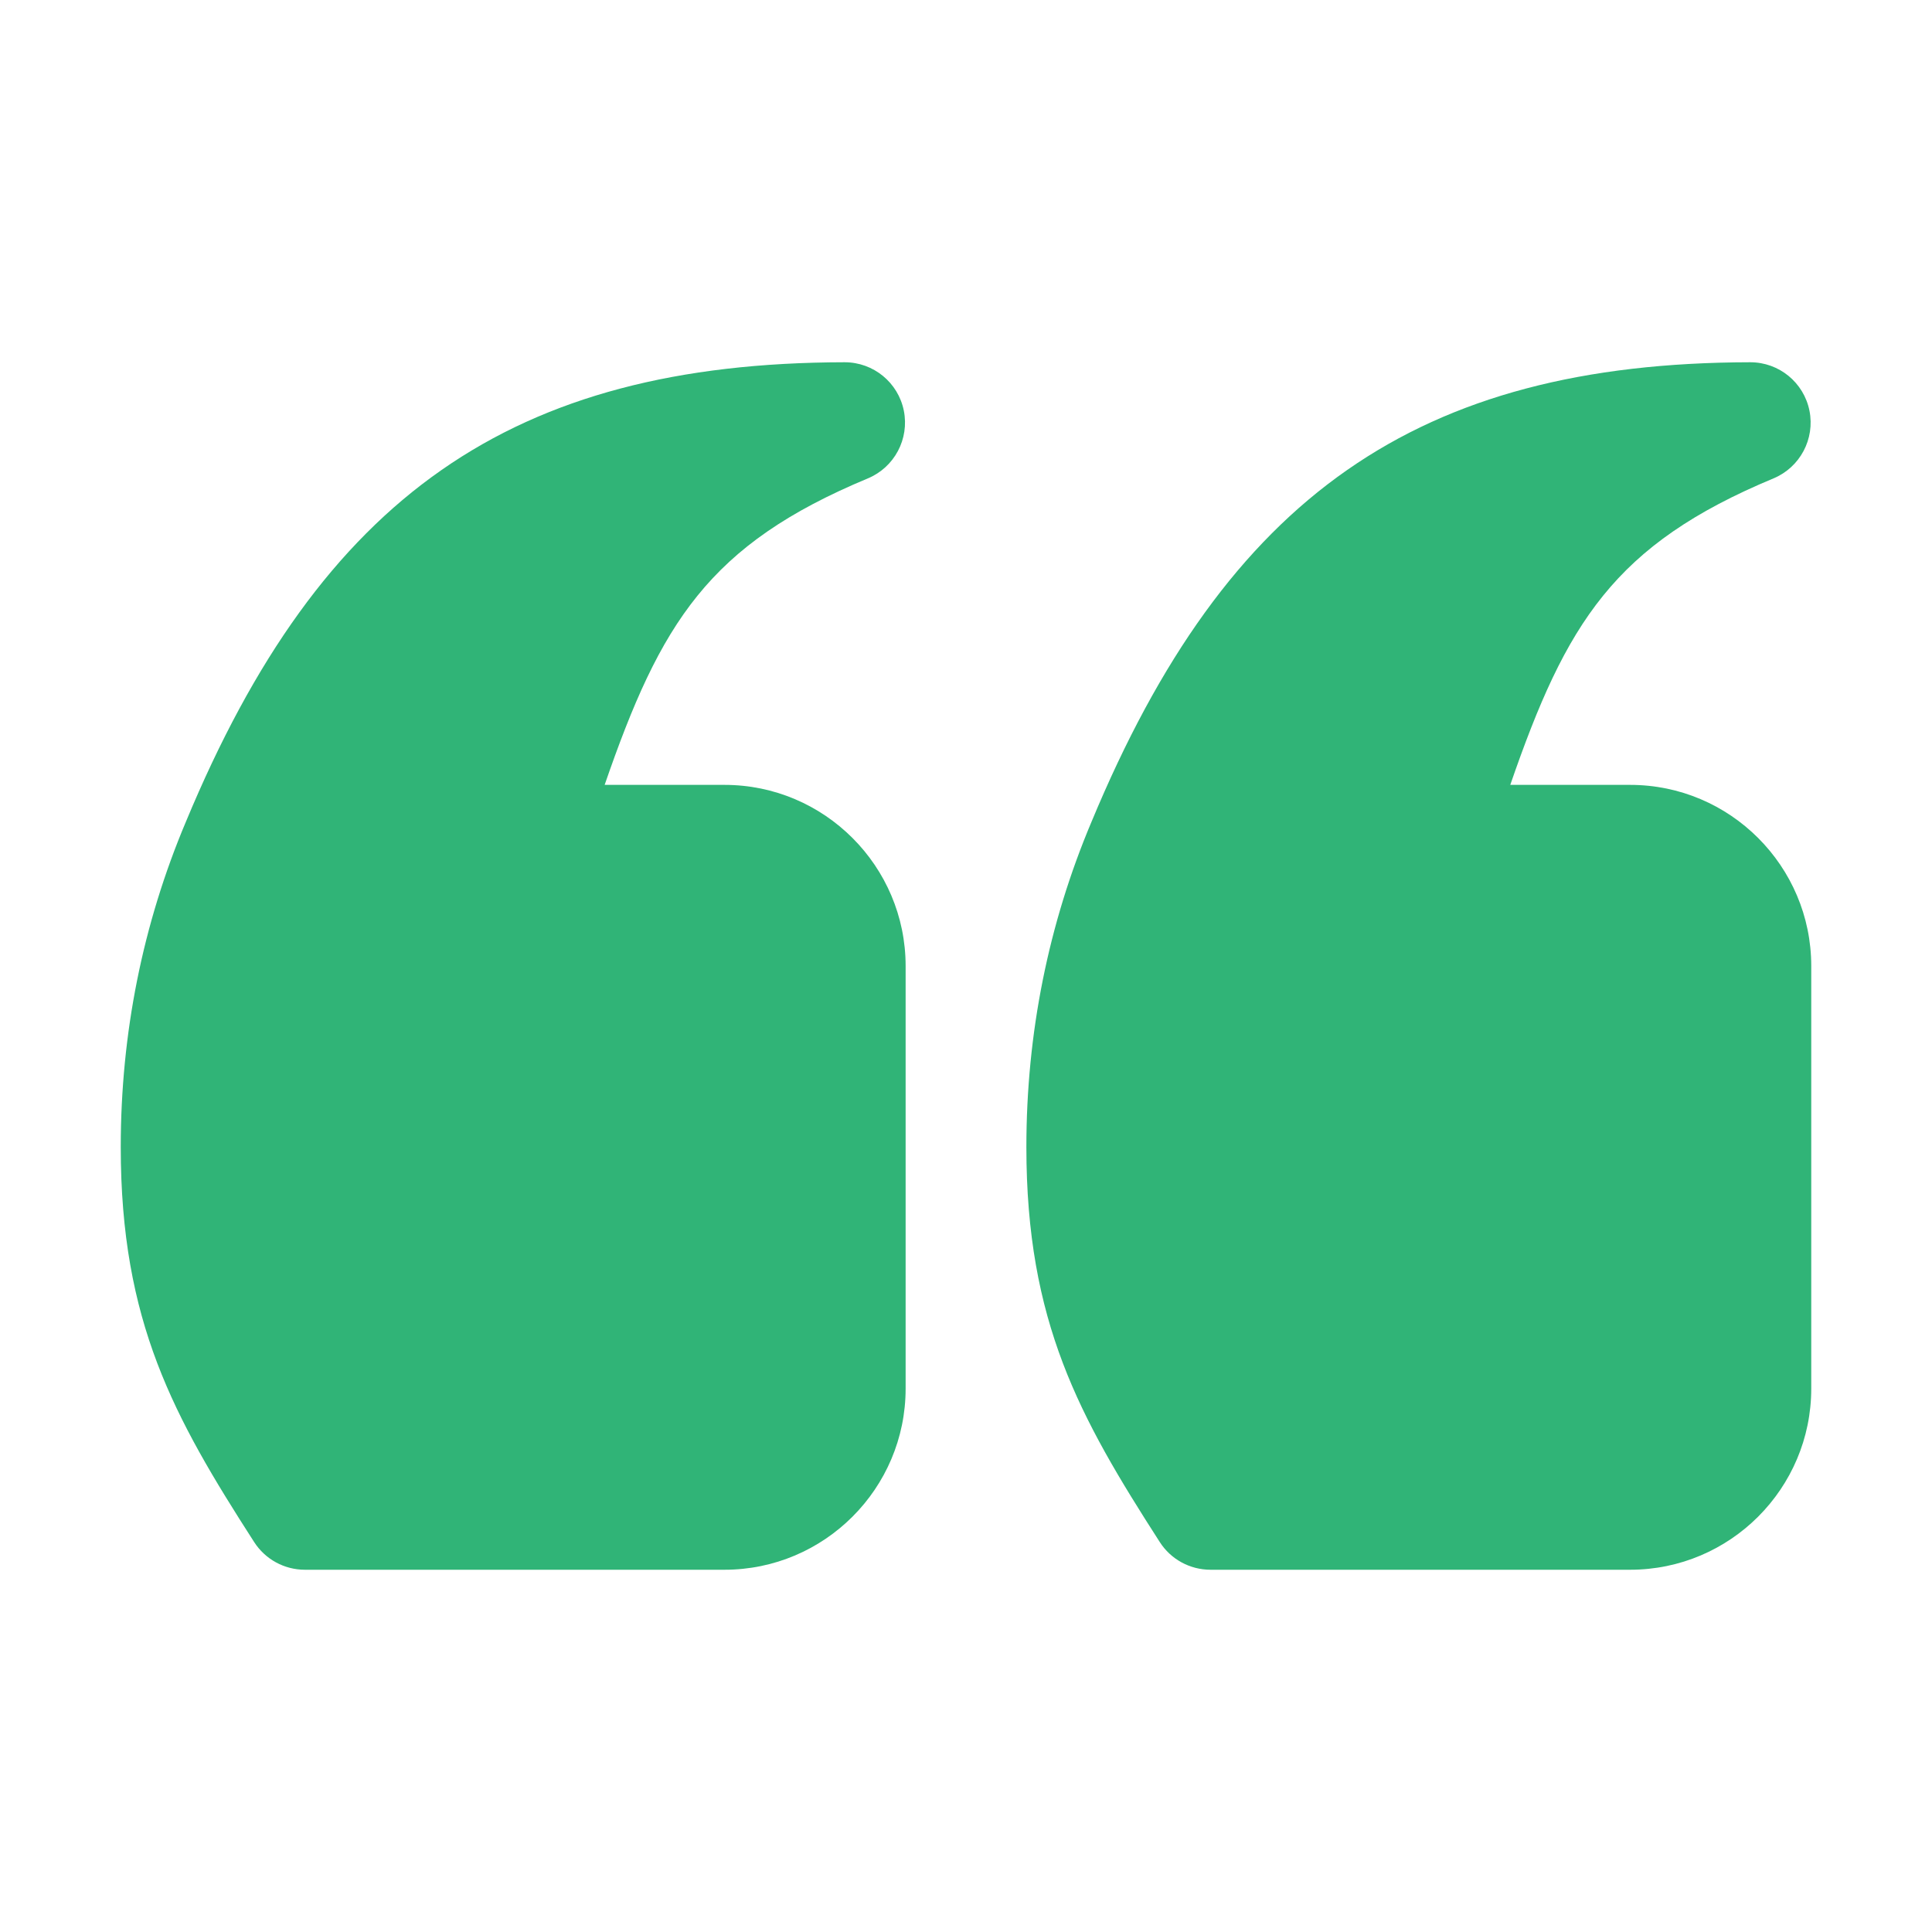 <svg width="28" height="28" viewBox="0 0 28 28" fill="none" xmlns="http://www.w3.org/2000/svg">
<path d="M10.5 11.375H8.763C9.575 9.022 10.269 7.895 12.578 6.933C12.963 6.772 13.181 6.362 13.099 5.952C13.017 5.544 12.659 5.25 12.241 5.25H12.24C7.423 5.259 4.656 7.19 2.694 11.91C2.068 13.393 1.75 14.979 1.75 16.625C1.75 19.156 2.516 20.534 3.683 22.348C3.844 22.599 4.121 22.75 4.419 22.75H10.5C11.947 22.75 13.125 21.573 13.125 20.125V14C13.125 12.553 11.947 11.375 10.5 11.375ZM23.625 11.375H21.888C22.7 9.022 23.394 7.895 25.703 6.933C26.088 6.772 26.306 6.362 26.224 5.952C26.142 5.544 25.784 5.25 25.366 5.25H25.365C20.548 5.259 17.781 7.19 15.819 11.91C15.193 13.393 14.875 14.979 14.875 16.625C14.875 19.156 15.641 20.534 16.808 22.348C16.968 22.599 17.246 22.75 17.544 22.75H23.625C25.073 22.75 26.25 21.573 26.25 20.125V14C26.25 12.553 25.073 11.375 23.625 11.375Z" fill="#30B477"/>
</svg>
